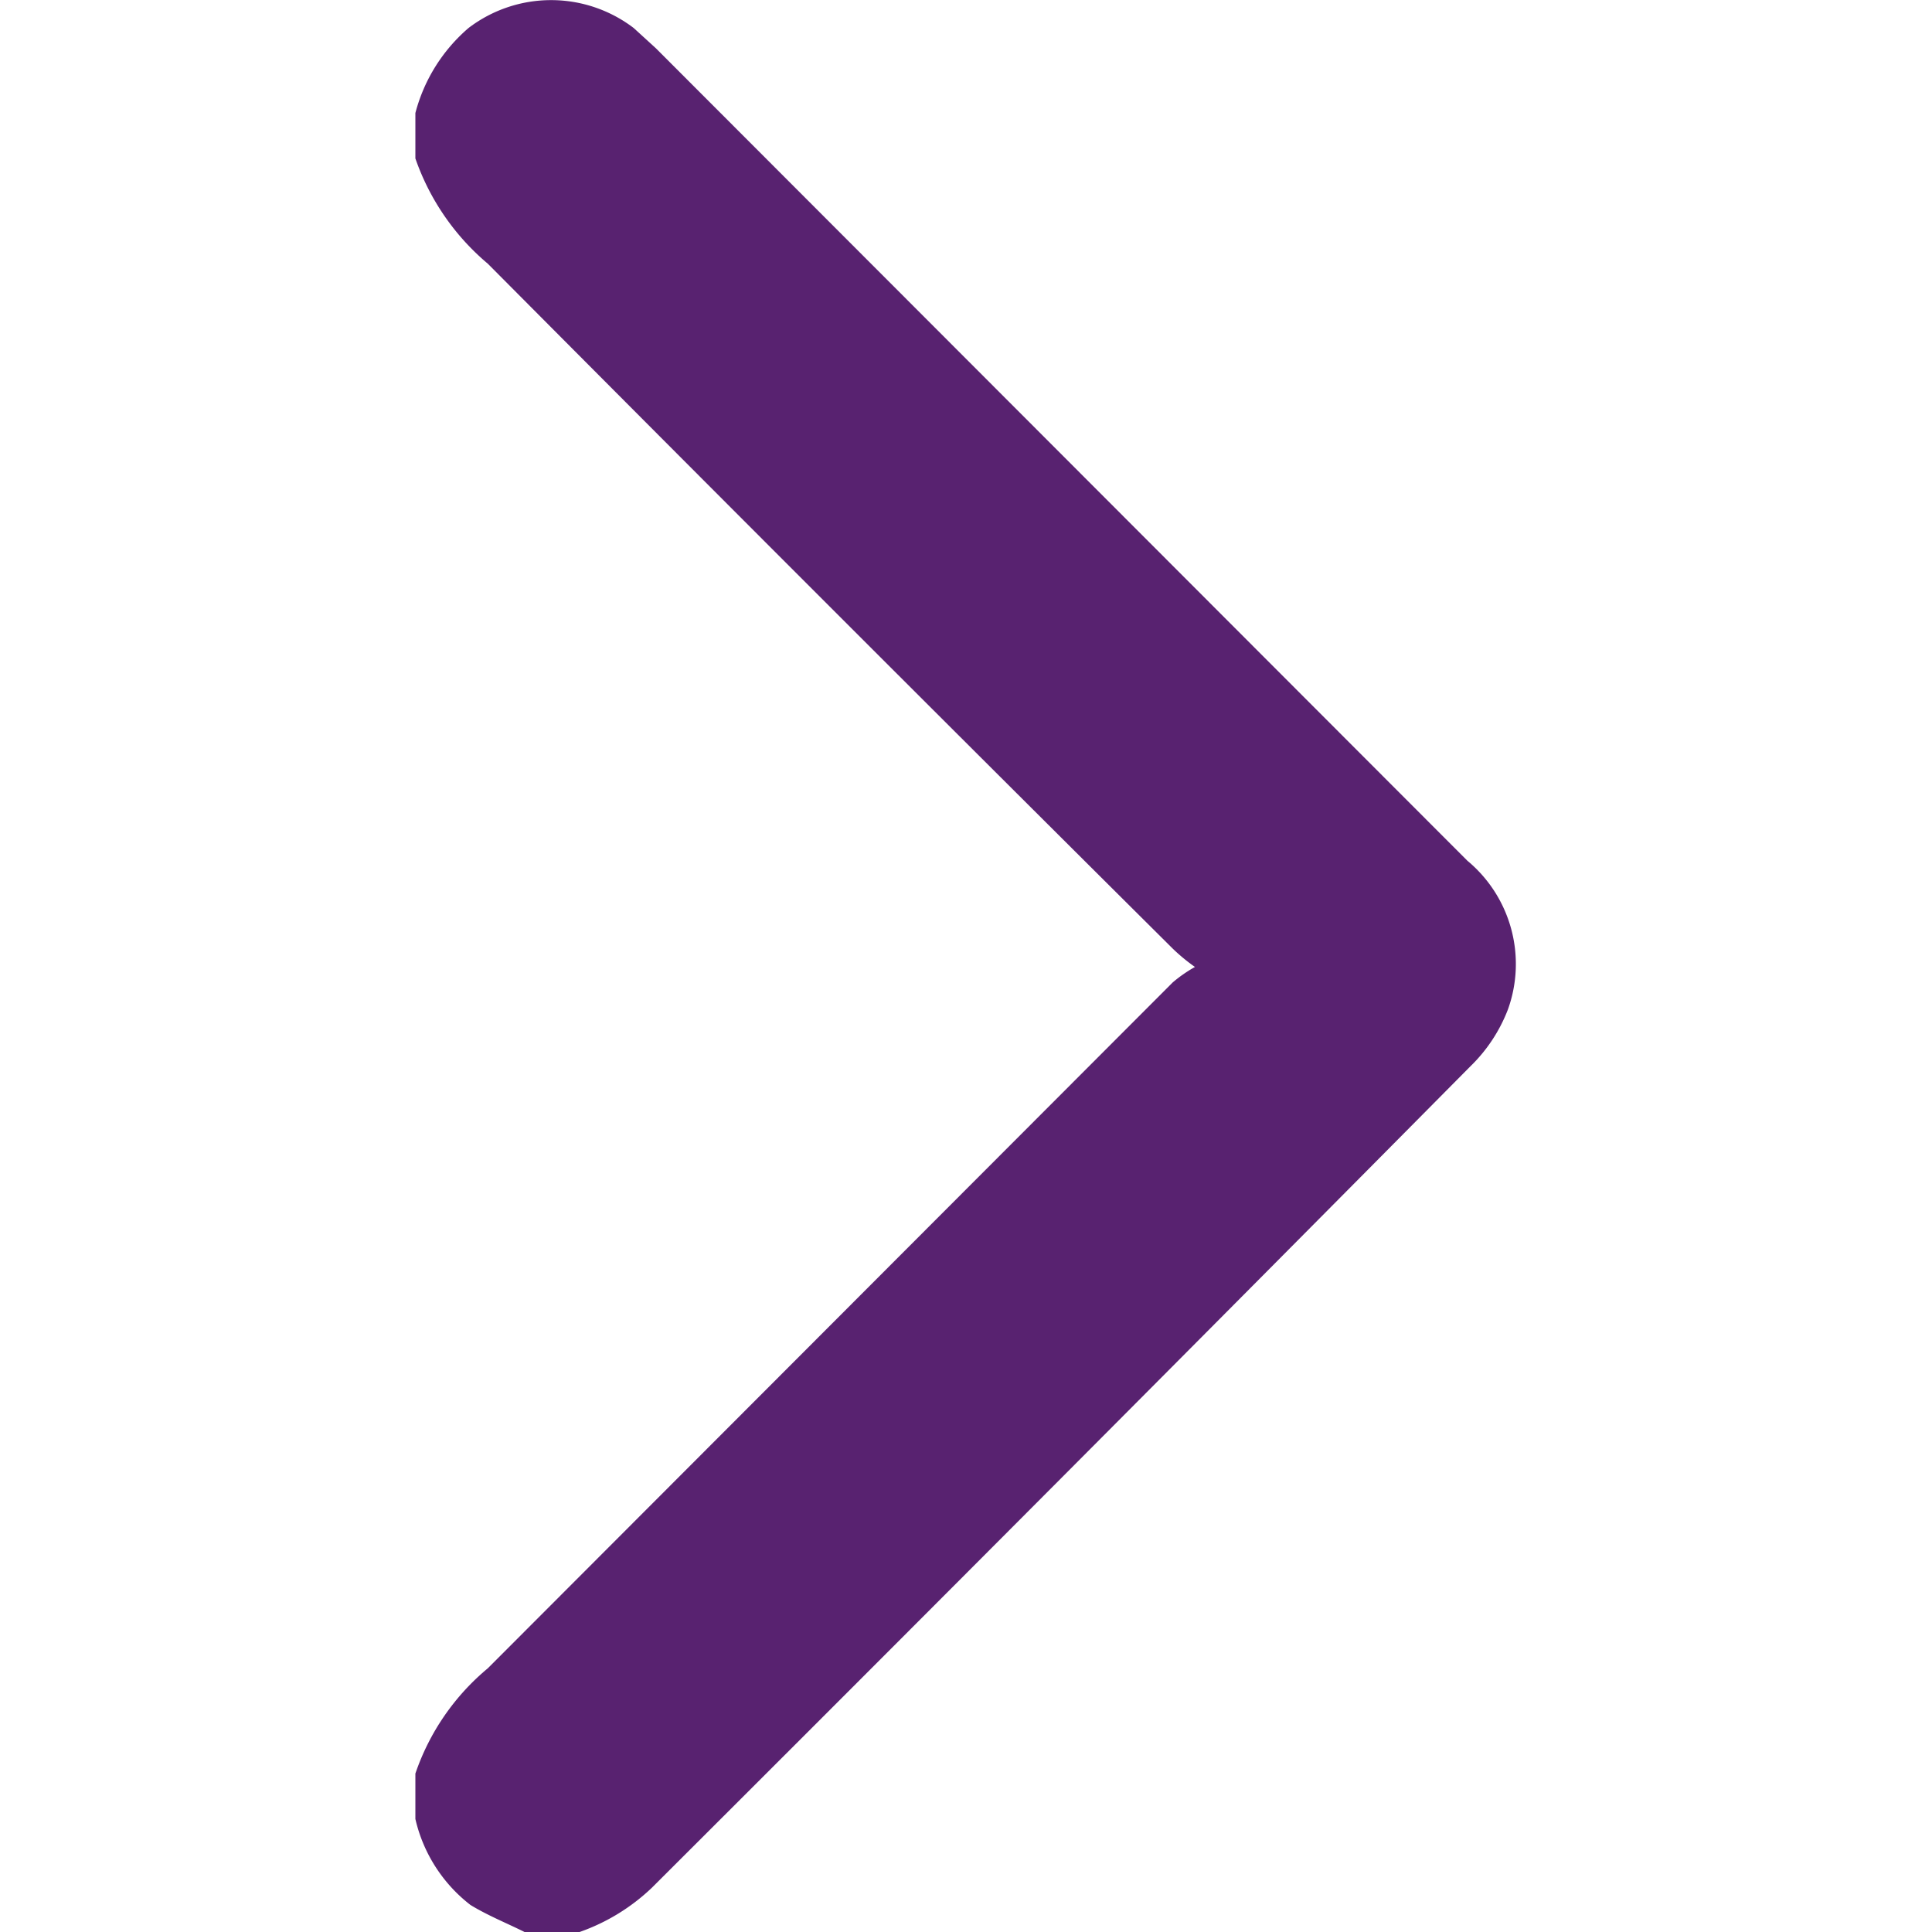 <svg id="katman_1" 
    data-name="katman 1" 
    width="100%" height="100%"
    xmlns="http://www.w3.org/2000/svg" 
    fill="#582270"
    viewBox="0 0 20 20">
	<g id="XmrB1L.tif">
		<path d="M4.3,1.17A1.74,1.74,0,0,1,4.85.29a1.41,1.41,0,0,1,1.71,0L6.79.5l8.4,8.41a1.39,1.39,0,0,1,.42,1.54,1.64,1.64,0,0,1-.39.59Q11,15.3,6.75,19.54A2.08,2.08,0,0,1,6,20H5.43c-.18-.09-.38-.17-.56-.28a1.57,1.57,0,0,1-.57-.89v-.47a2.44,2.44,0,0,1,.75-1.09l7.09-7.1a1.43,1.43,0,0,1,.23-.16,1.92,1.92,0,0,1-.23-.19Q8.58,6.28,5.05,2.73A2.49,2.49,0,0,1,4.3,1.64Z" />
	</g>
</svg>
